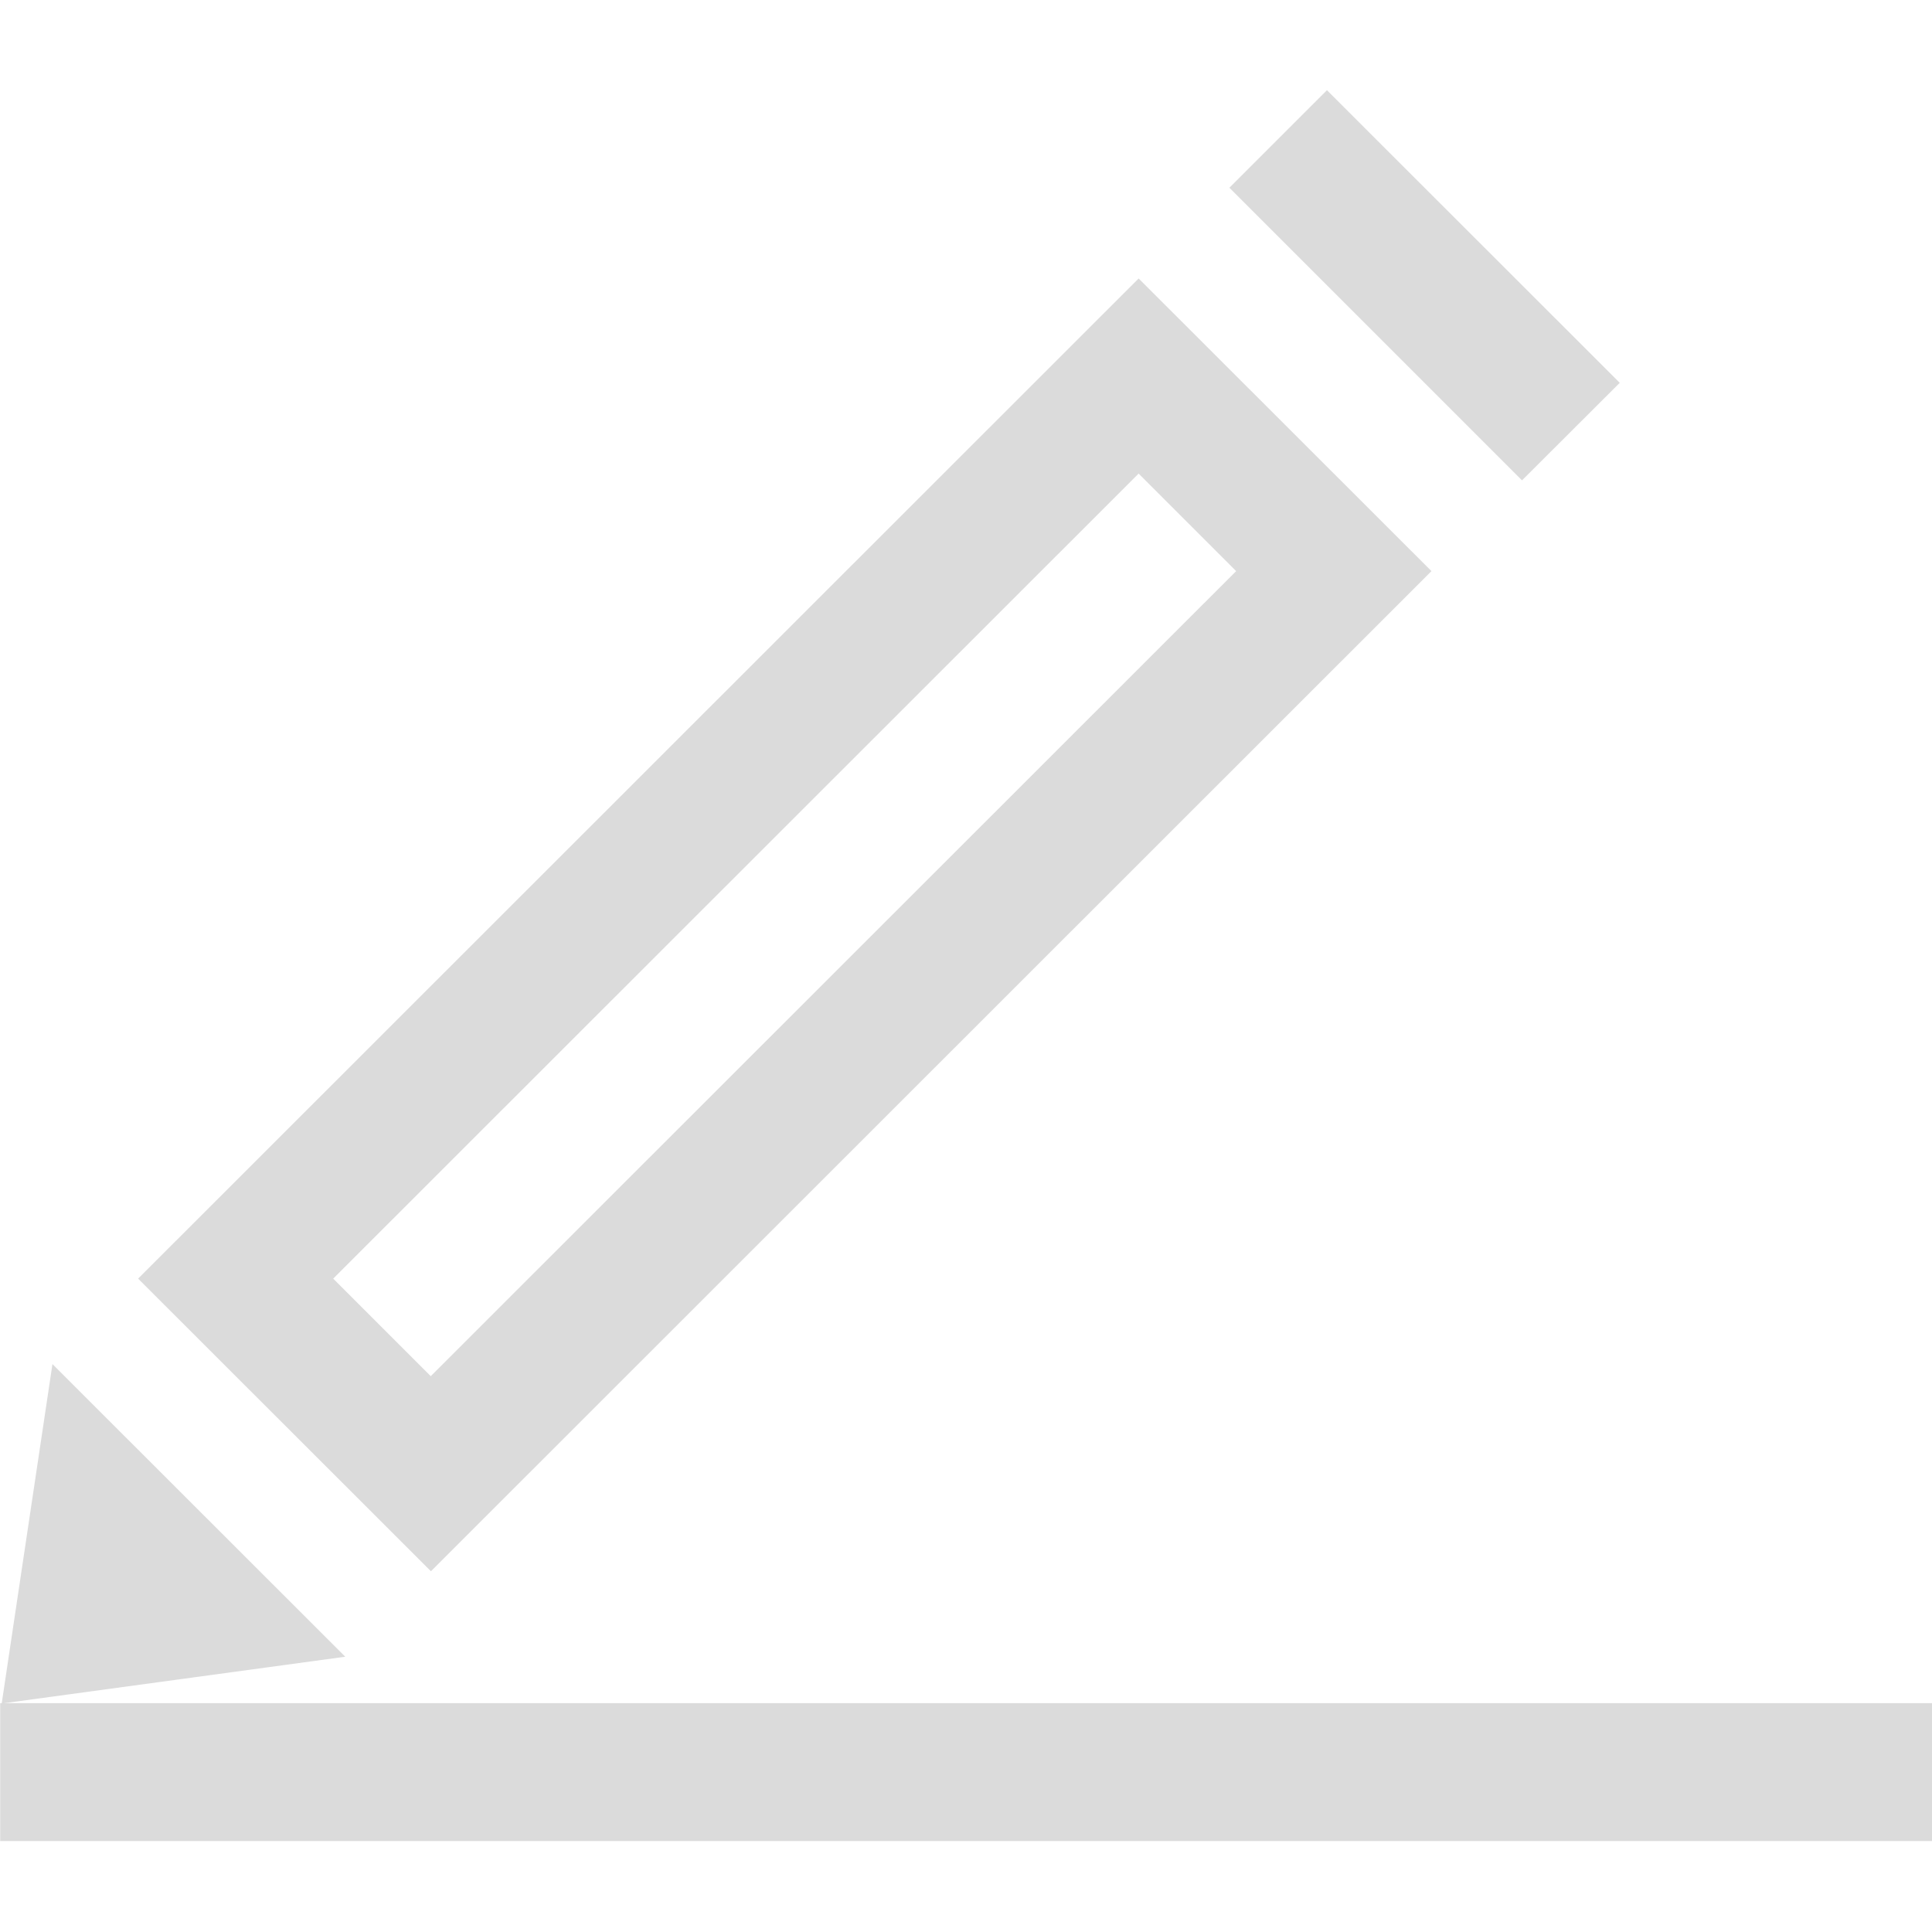 <?xml version="1.0" standalone="no"?><!DOCTYPE svg PUBLIC "-//W3C//DTD SVG 1.1//EN" "http://www.w3.org/Graphics/SVG/1.1/DTD/svg11.dtd"><svg t="1547643185919" class="icon" style="" viewBox="0 0 1024 1024" version="1.1" xmlns="http://www.w3.org/2000/svg" p-id="4037" xmlns:xlink="http://www.w3.org/1999/xlink" width="20" height="20"><defs><style type="text/css"></style></defs><path d="M603.5 251l51.7 51.7-426.9 426.7-51.7-51.7L603.5 251m0-103.4L73.2 677.7l155.2 155.1 530.3-530.1-155.2-155.1zM858.5 202.9l-51.8 51.7L651.6 99.5l51.7-51.7zM183 878.1L0.9 902.9 27.8 723z" fill="#dbdbdb" p-id="4038"></path><path d="M0.1 902.7h1024v73.1H0.1z" fill="#dbdbdb" p-id="4039"></path></svg>